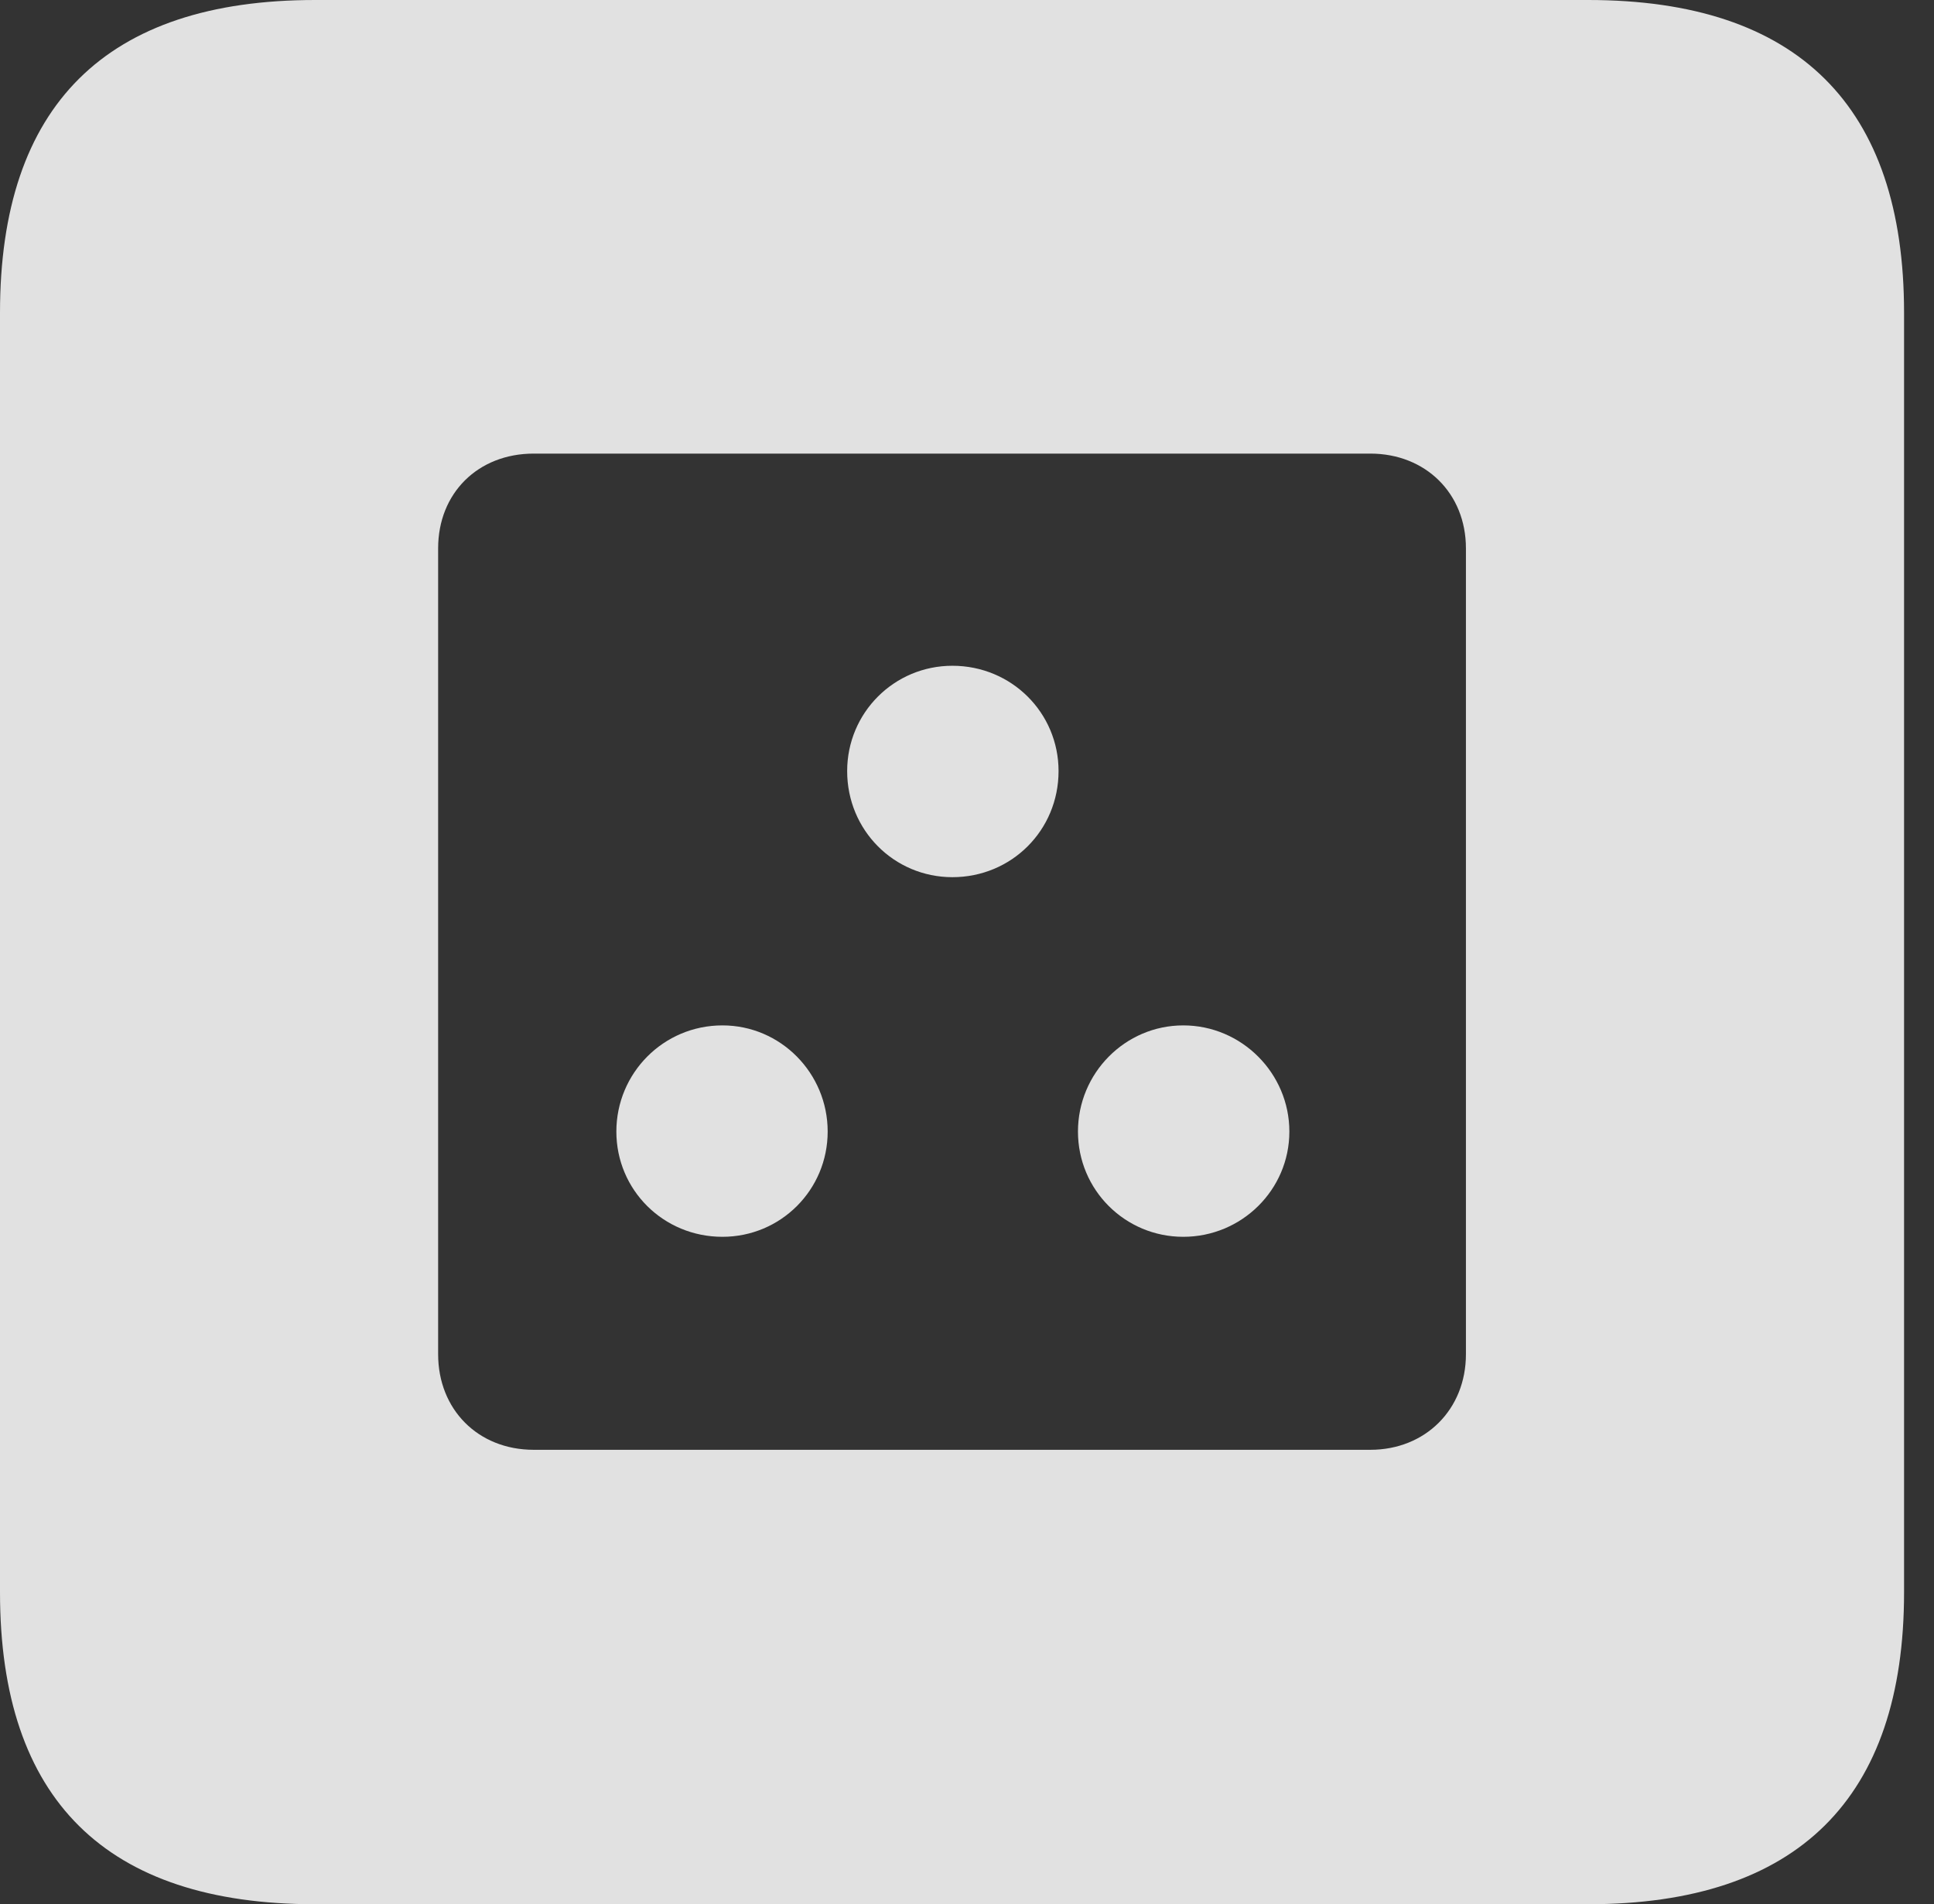 <?xml version="1.0" encoding="UTF-8"?>
<!--Generator: Apple Native CoreSVG 341-->
<!DOCTYPE svg
PUBLIC "-//W3C//DTD SVG 1.1//EN"
       "http://www.w3.org/Graphics/SVG/1.1/DTD/svg11.dtd">
<svg version="1.1" xmlns="http://www.w3.org/2000/svg" xmlns:xlink="http://www.w3.org/1999/xlink" viewBox="0 0 23.32 22.959">
 <rect x="0" y="0" width="23.32" height="22.959" fill="#333333" stroke="none"/>
 <g>
  <rect height="22.959" opacity="0" width="23.32" x="0" y="0"/>
  <path d="M22.959 3.77L22.959 19.199C22.959 21.68 21.68 22.959 19.15 22.959L3.799 22.959C1.279 22.959 0 21.699 0 19.199L0 3.77C0 1.27 1.279 0 3.799 0L19.15 0C21.68 0 22.959 1.279 22.959 3.77ZM6.436 5.469C5.762 5.469 5.283 5.947 5.283 6.611L5.283 16.328C5.283 16.992 5.762 17.48 6.436 17.48L16.523 17.48C17.188 17.48 17.676 16.992 17.676 16.328L17.676 6.611C17.676 5.947 17.188 5.469 16.523 5.469ZM9.98 13.643C9.98 14.346 9.414 14.912 8.711 14.912C7.998 14.912 7.432 14.346 7.432 13.643C7.432 12.94 7.998 12.363 8.711 12.363C9.414 12.363 9.98 12.94 9.98 13.643ZM15.547 13.643C15.547 14.346 14.971 14.912 14.268 14.912C13.565 14.912 12.998 14.346 12.998 13.643C12.998 12.94 13.565 12.363 14.268 12.363C14.971 12.363 15.547 12.94 15.547 13.643ZM12.764 9.297C12.764 10.01 12.197 10.576 11.484 10.576C10.781 10.576 10.215 10.01 10.215 9.297C10.215 8.594 10.781 8.027 11.484 8.027C12.197 8.027 12.764 8.594 12.764 9.297Z" fill="white" fill-opacity="0.85"/>
 </g>
</svg>
